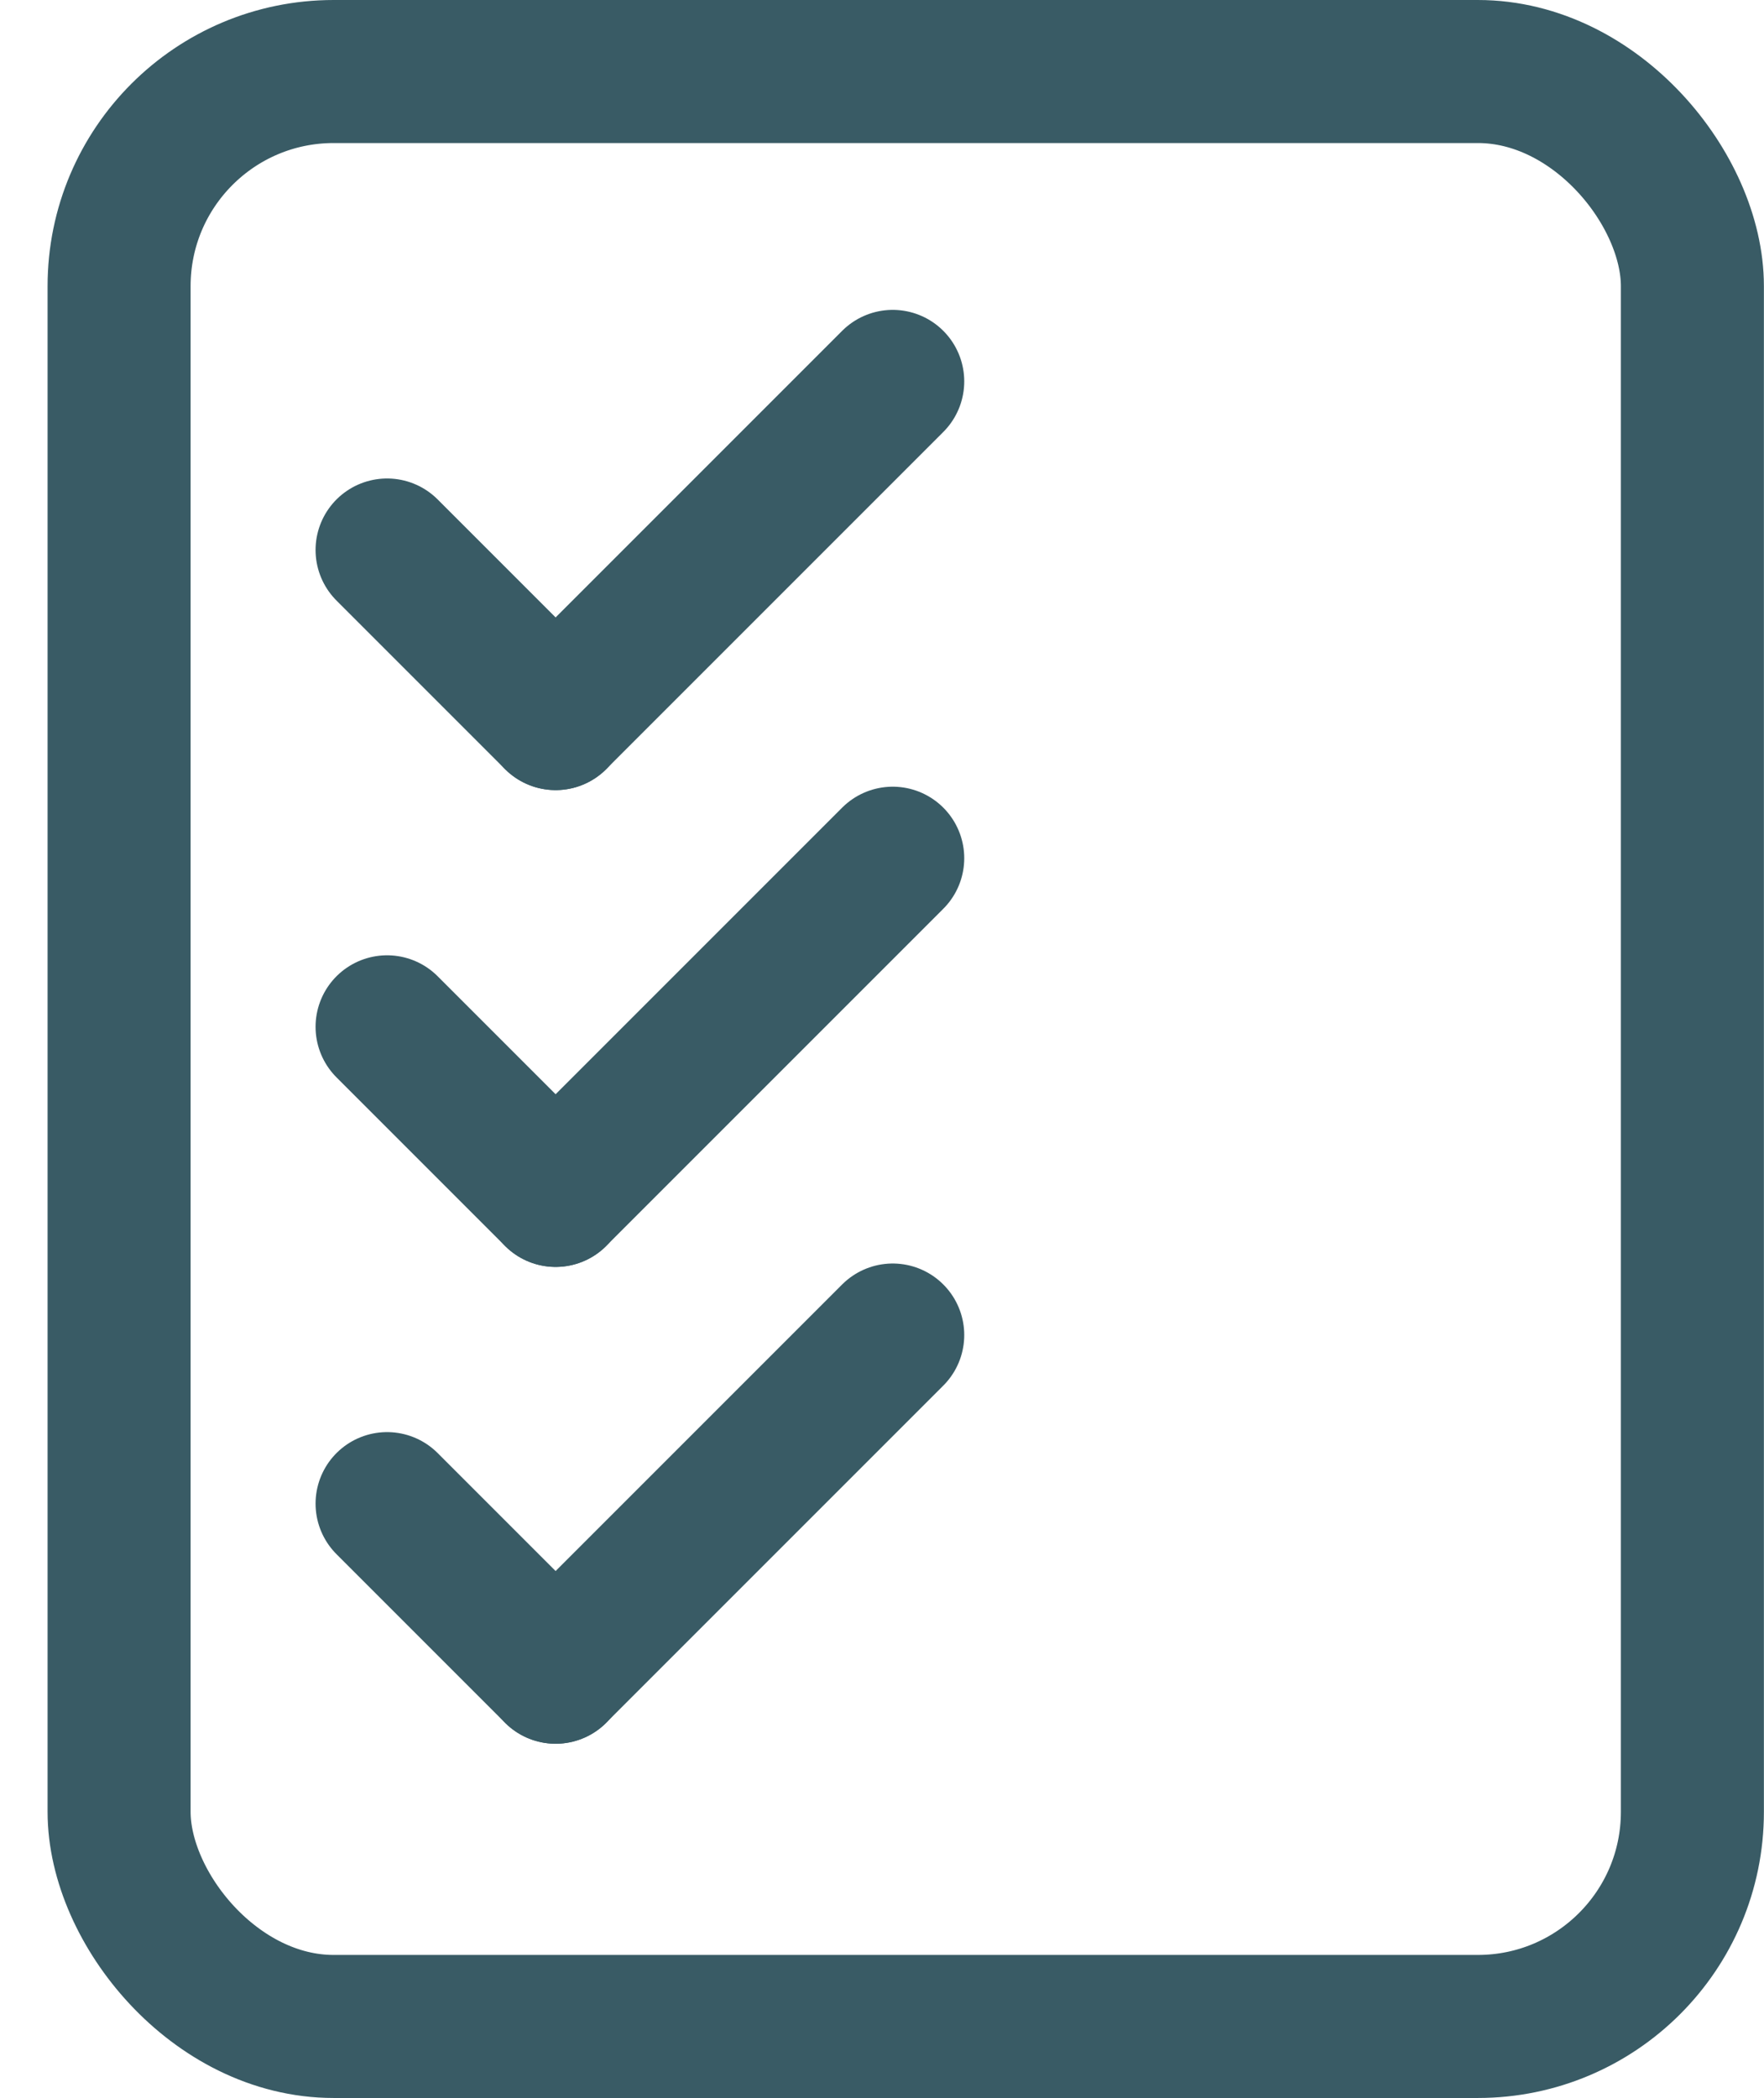 <svg width="37" height="44" viewBox="0 0 37 44" fill="none" xmlns="http://www.w3.org/2000/svg">
<rect x="2.498" y="1.5" width="33" height="41" rx="4.5" stroke="#395B65" stroke-width="3"/>
<line x1="8.119" y1="11.535" x2="11.655" y2="15.071" stroke="#395B65" stroke-width="3" stroke-linecap="round"/>
<line x1="11.654" y1="15.07" x2="18.725" y2="7.999" stroke="#395B65" stroke-width="3" stroke-linecap="round"/>
<line x1="8.119" y1="21.535" x2="11.655" y2="25.071" stroke="#395B65" stroke-width="3" stroke-linecap="round"/>
<line x1="11.654" y1="25.07" x2="18.725" y2="17.999" stroke="#395B65" stroke-width="3" stroke-linecap="round"/>
<line x1="8.119" y1="31.535" x2="11.655" y2="35.071" stroke="#395B65" stroke-width="3" stroke-linecap="round"/>
<line x1="11.654" y1="35.07" x2="18.725" y2="27.999" stroke="#395B65" stroke-width="3" stroke-linecap="round"/>
</svg>
